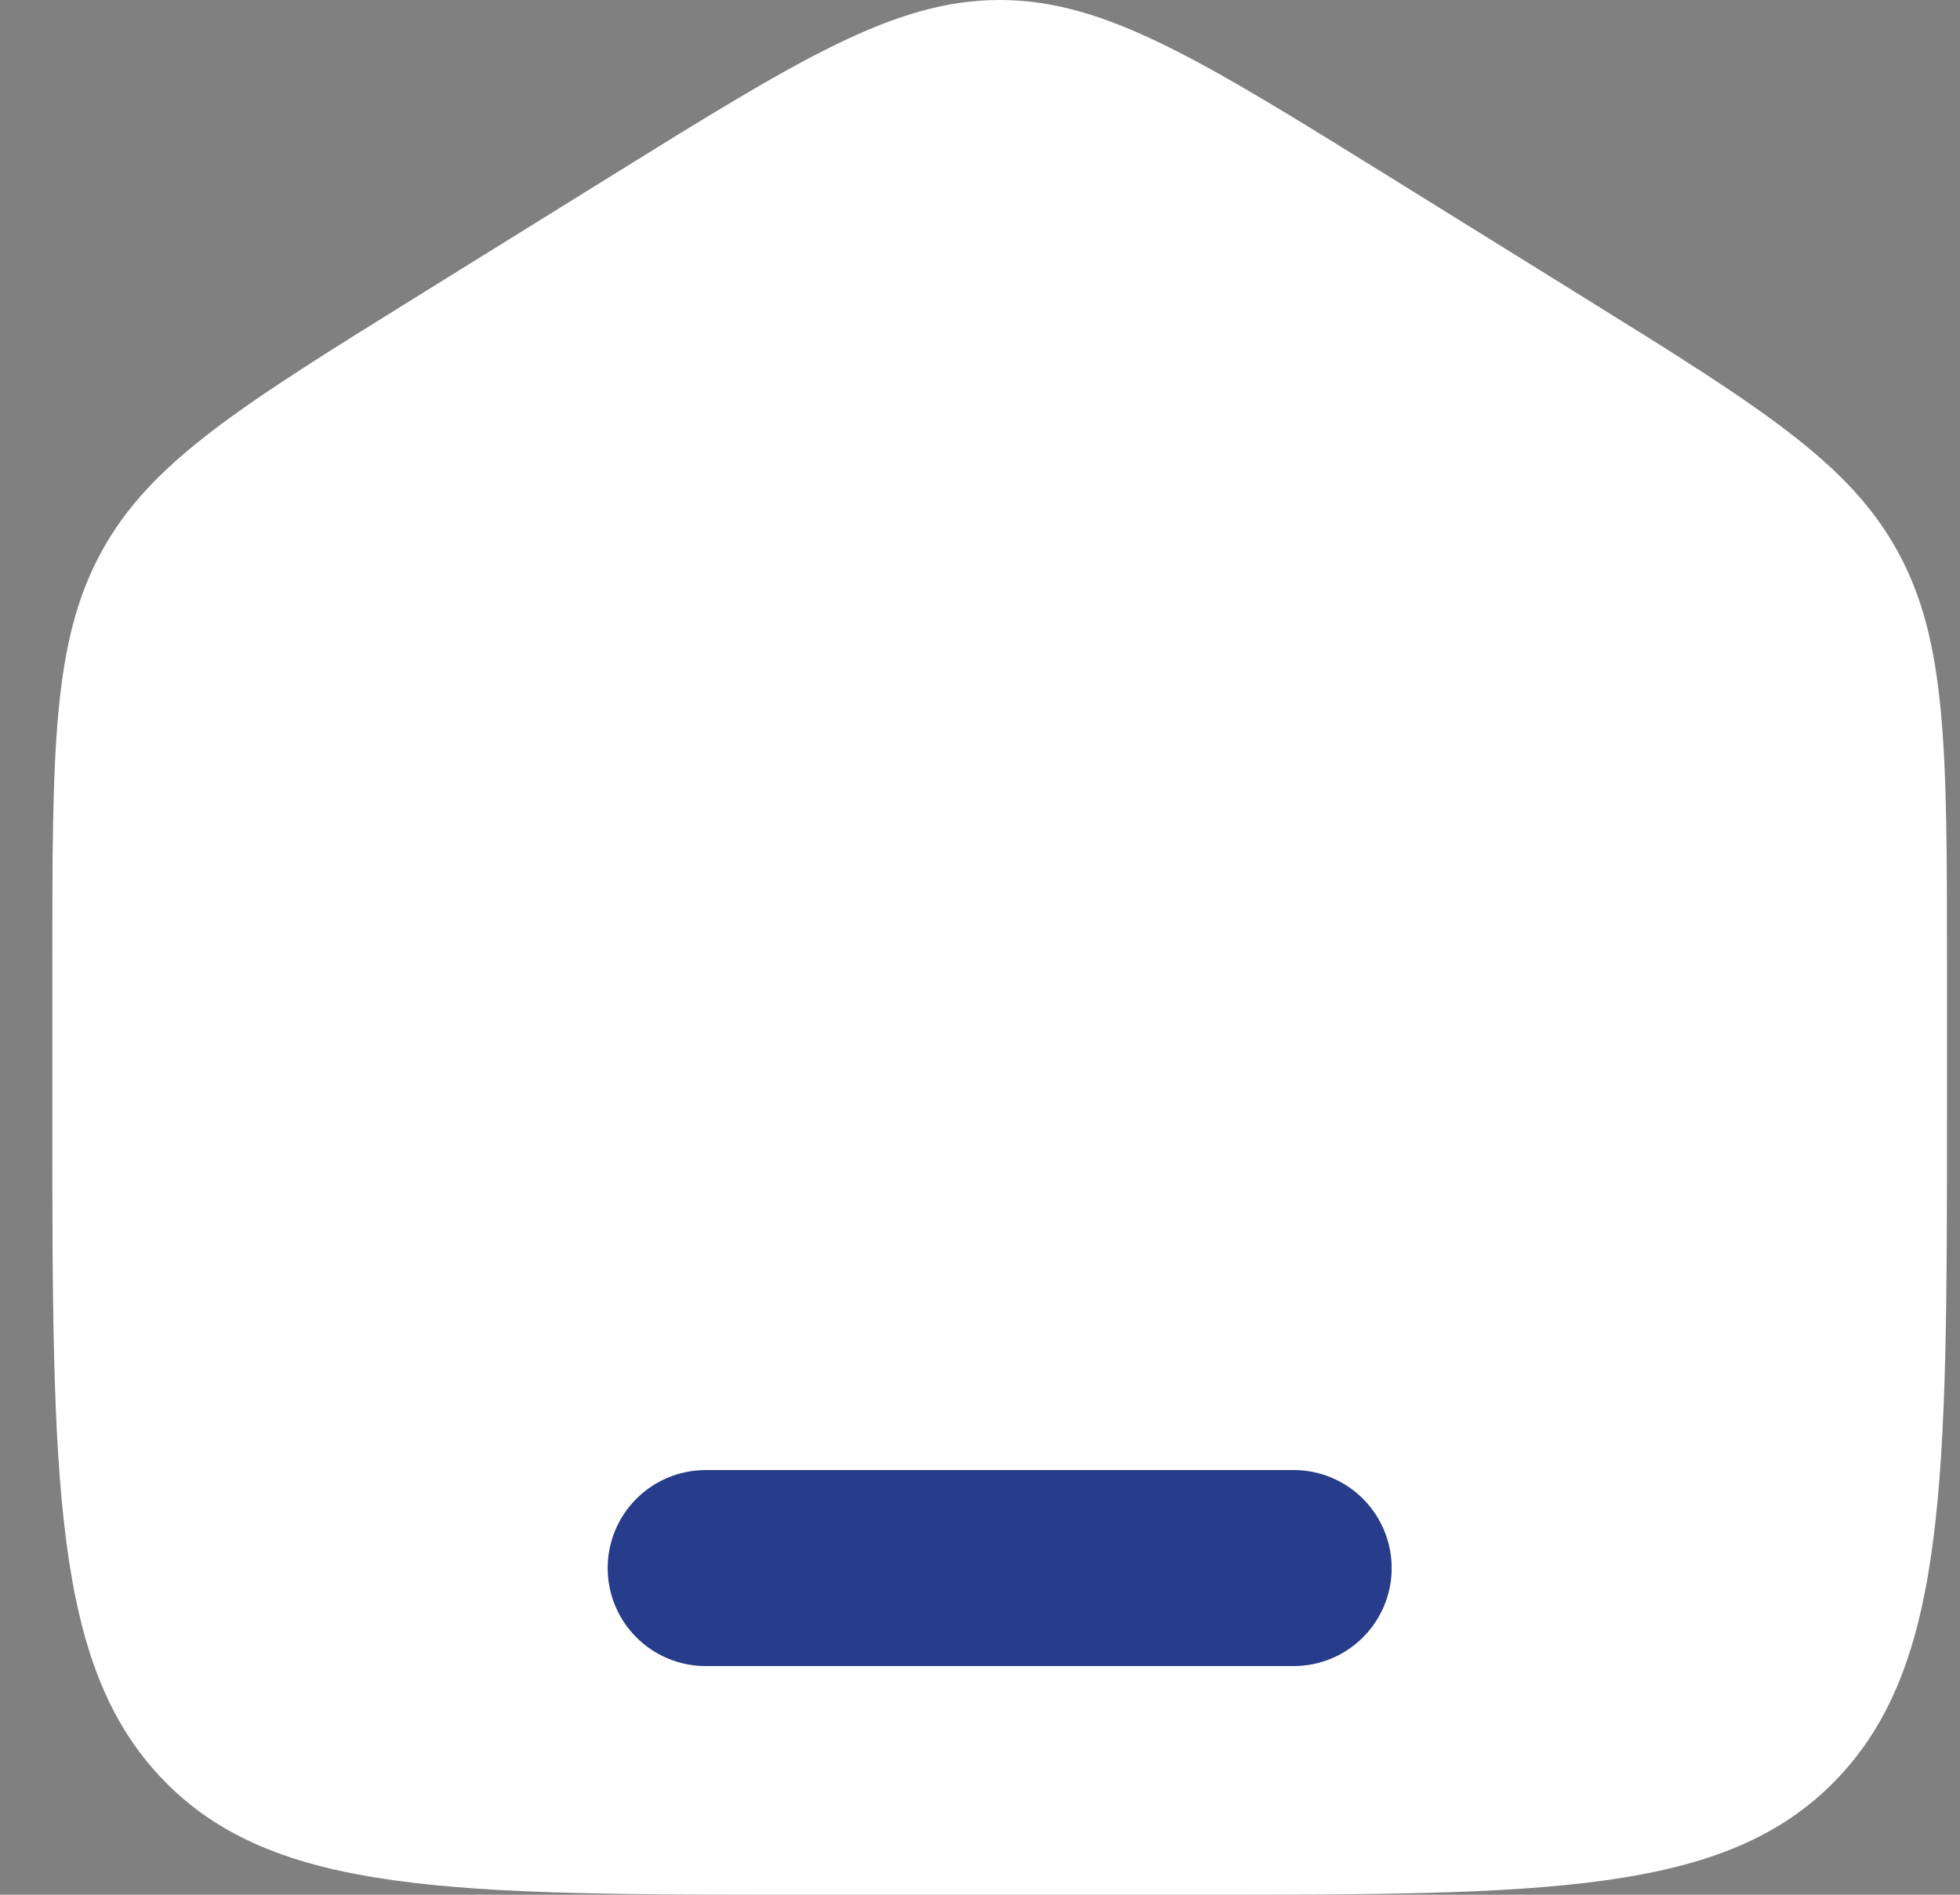 <svg width="30" height="29" viewBox="0 0 30 29" fill="none" xmlns="http://www.w3.org/2000/svg">
<rect x="0" y="0" width="30" height="29" fill="#808080" stroke="none"/>
<path d="M0.801 14.796C0.801 11.477 0.801 9.818 1.554 8.443C2.306 7.068 3.682 6.214 6.433 4.507L9.332 2.707C12.24 0.902 13.694 0 15.301 0C16.907 0 18.361 0.902 21.269 2.707L24.169 4.507C26.92 6.214 28.295 7.068 29.048 8.443C29.801 9.818 29.801 11.477 29.801 14.796V17.001C29.801 22.657 29.801 25.486 28.102 27.243C26.403 29 23.669 29 18.201 29H12.401C6.932 29 4.198 29 2.499 27.243C0.801 25.486 0.801 22.657 0.801 17.001V14.796Z" fill="white"/>
<path d="M19.801 24H10.801" stroke="#283C8C" stroke-width="3" stroke-linecap="round"/>
</svg>
